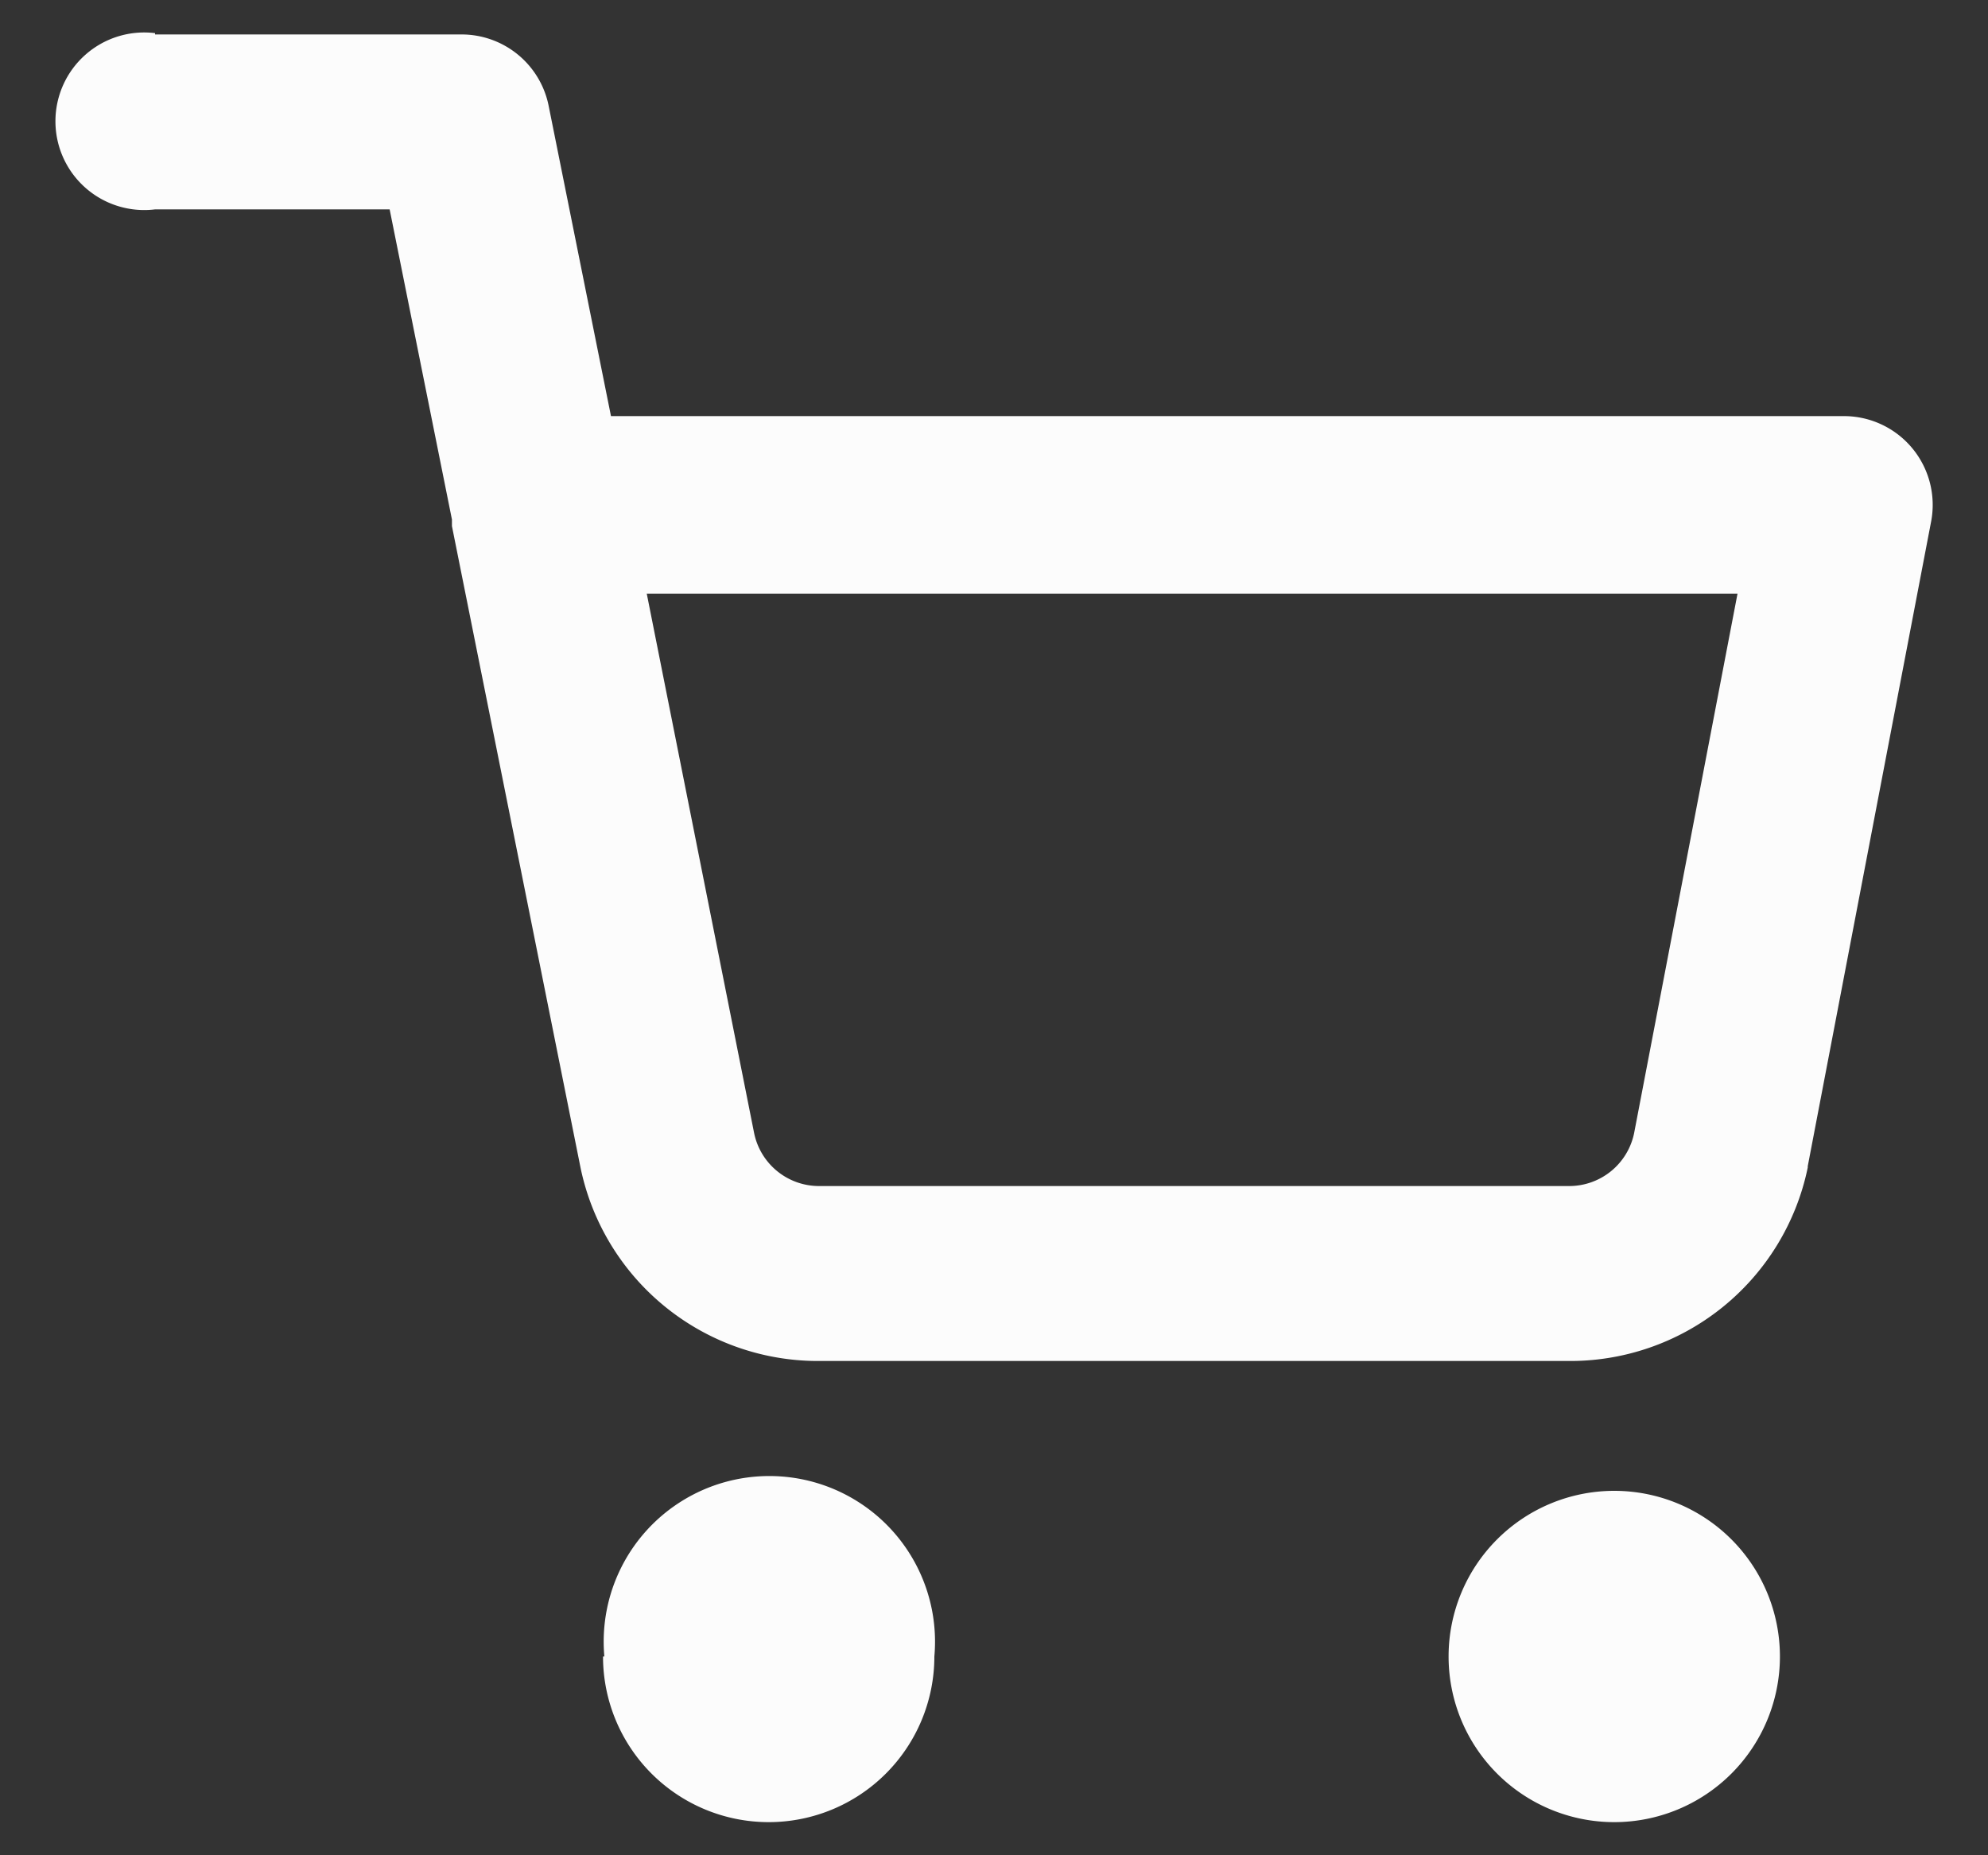 <svg width="15" height="14" fill="none" xmlns="http://www.w3.org/2000/svg"><rect width="100%" height="100%" fill="#333333" stroke="none"/><path fill-rule="evenodd" clip-rule="evenodd" d="M1.17.25a.67.67 0 100 1.33h1.77l.47 2.34v.05l.97 4.84a1.83 1.83 0 001.82 1.46h5.62a1.83 1.83 0 001.82-1.46V8.8l.93-4.86a.67.67 0 00-.66-.8h-9.3L4.14.8a.67.67 0 00-.66-.54H1.17zm4.52 8.3l-.81-4.07h8.23l-.78 4.07a.5.5 0 01-.49.4H6.18a.5.5 0 01-.49-.4zM4.56 12.5a1.25 1.25 0 112.49 0 1.25 1.25 0 01-2.5 0zm6.37 0a1.25 1.25 0 112.5 0 1.25 1.25 0 01-2.5 0z" fill="#FCFCFC"/></svg>